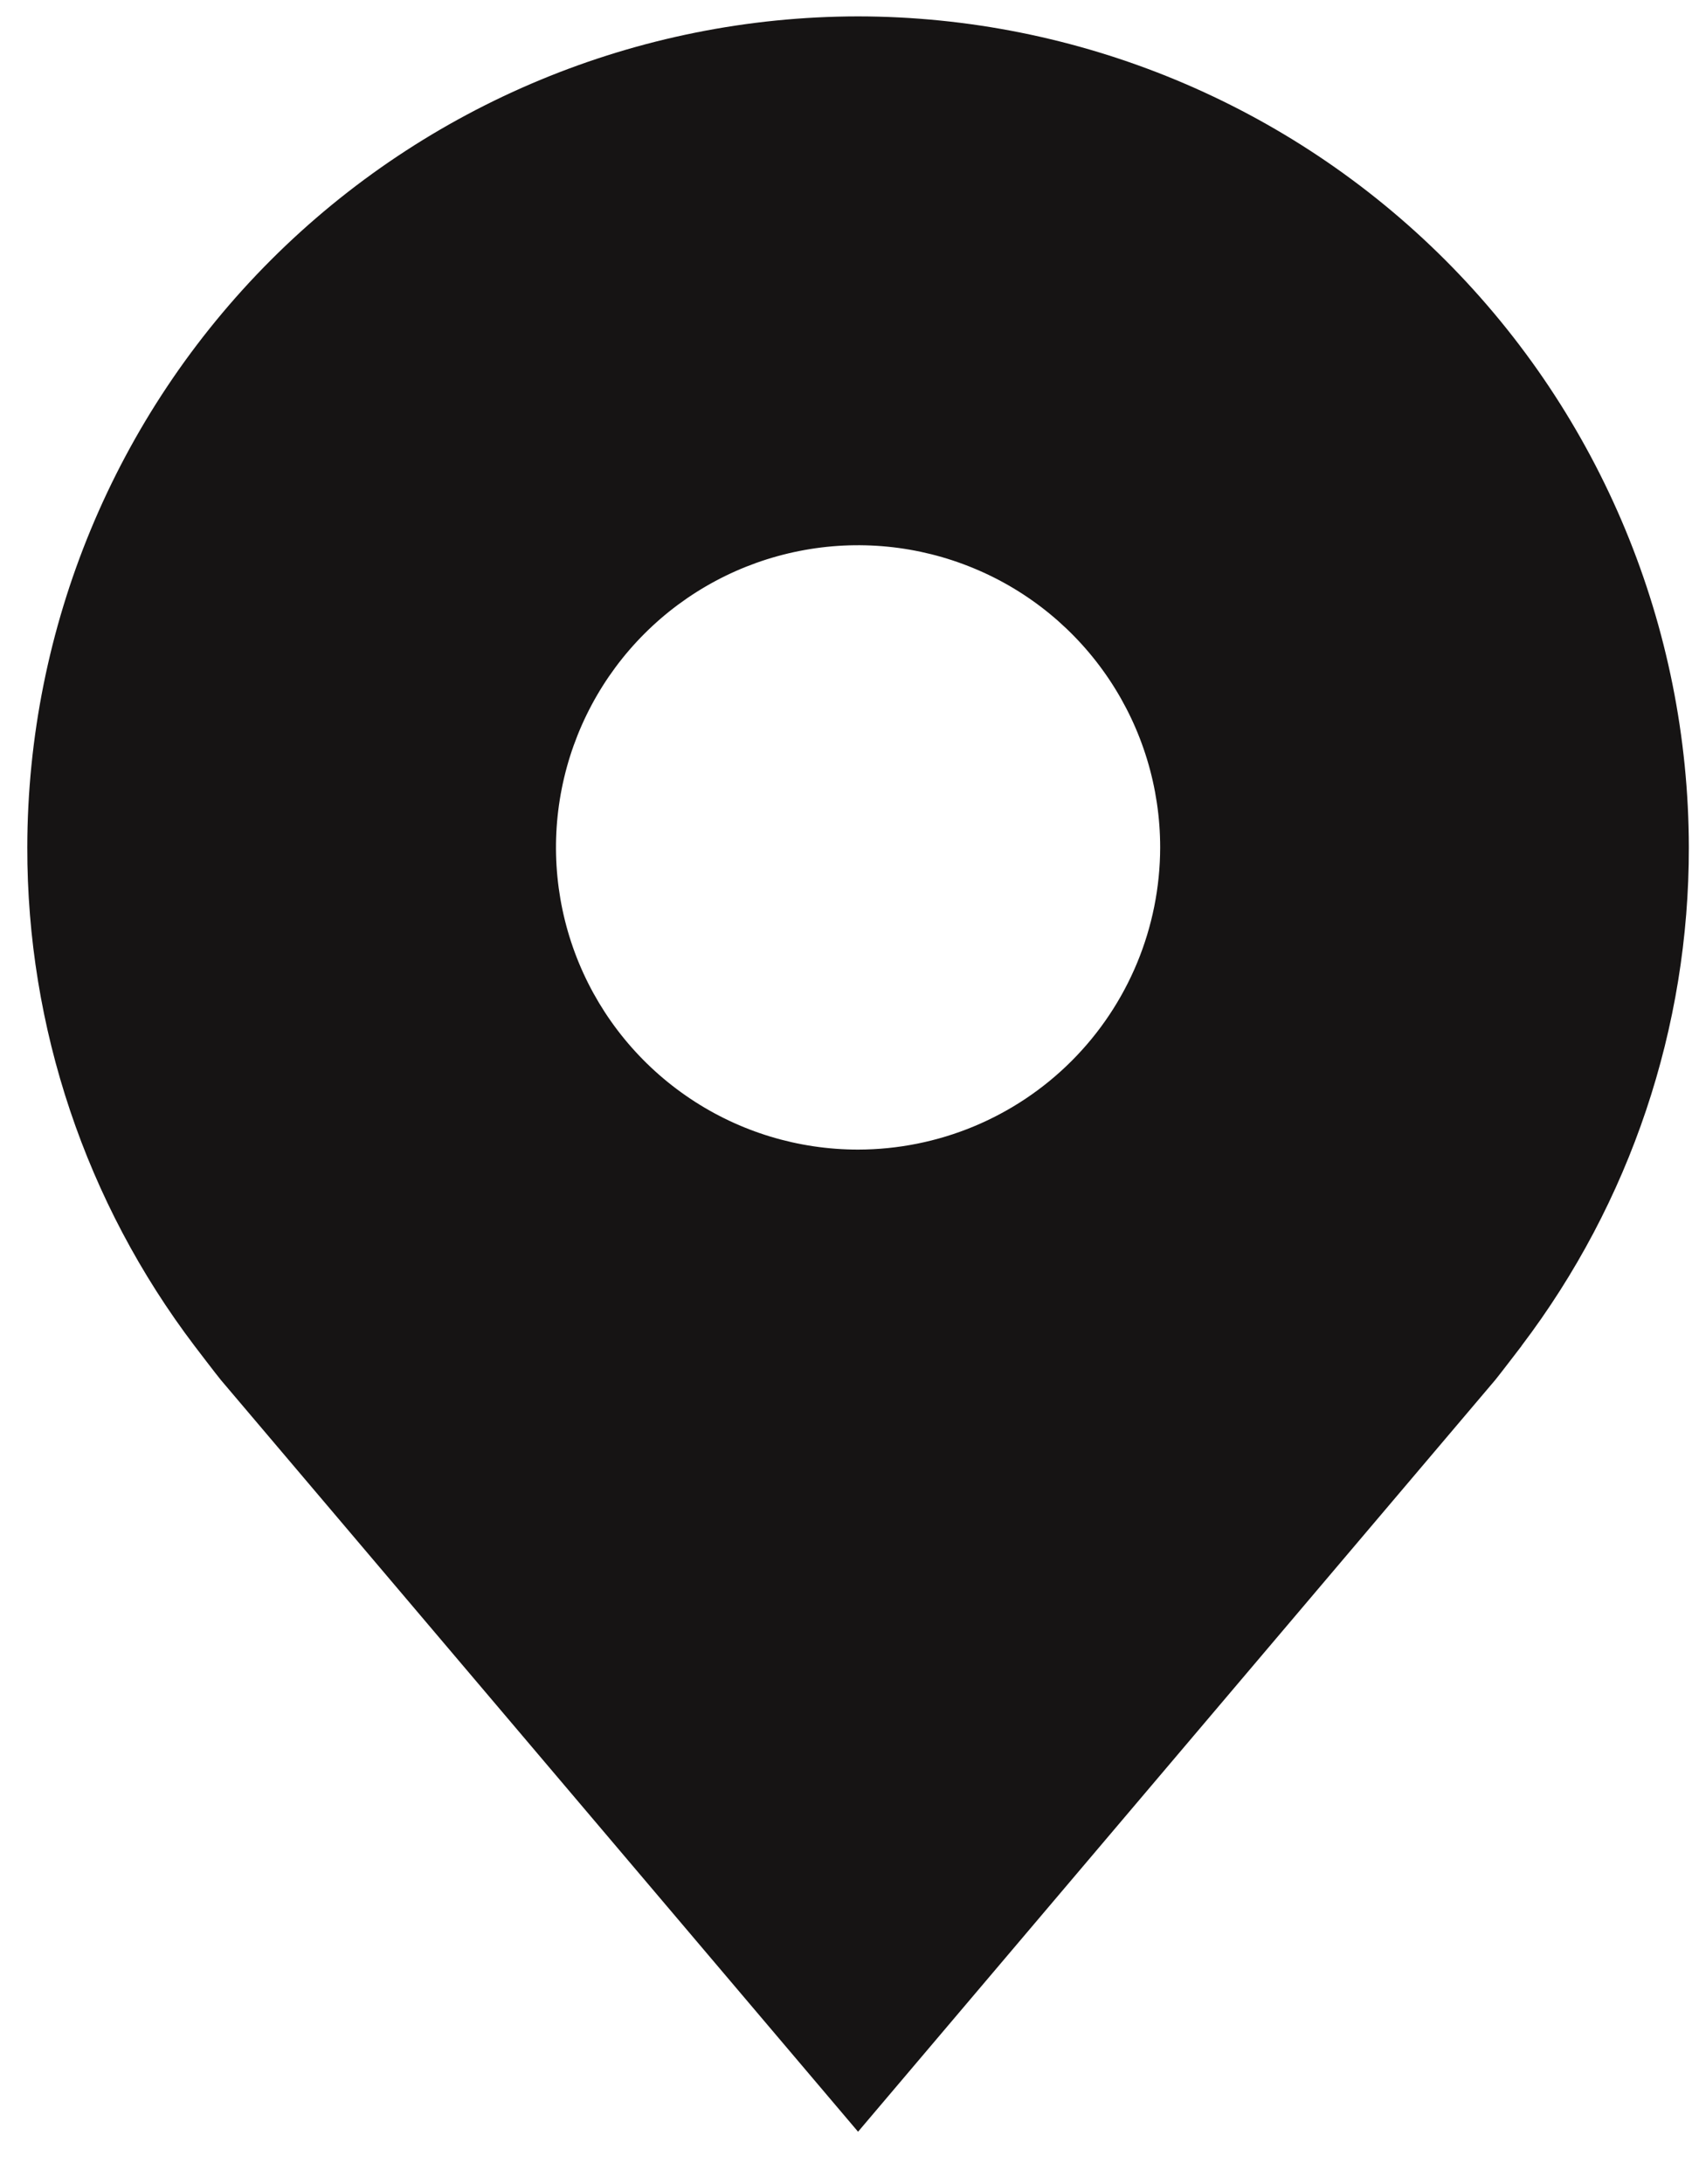 <svg width="31" height="40" viewBox="0 0 31 40" fill="none" xmlns="http://www.w3.org/2000/svg">
<path id="Vector" d="M15.721 0.3C11.686 0.305 7.817 1.91 4.963 4.763C2.11 7.617 0.505 11.486 0.5 15.521C0.495 18.819 1.572 22.027 3.566 24.654C3.566 24.654 3.982 25.2 4.049 25.279L15.721 39.045L27.398 25.272C27.459 25.199 27.876 24.654 27.876 24.654L27.877 24.65C29.87 22.024 30.947 18.817 30.942 15.521C30.937 11.486 29.332 7.617 26.479 4.763C23.625 1.91 19.756 0.305 15.721 0.3ZM15.721 21.056C14.626 21.056 13.556 20.732 12.646 20.123C11.736 19.515 11.026 18.651 10.607 17.639C10.189 16.628 10.079 15.515 10.293 14.441C10.506 13.368 11.033 12.381 11.807 11.607C12.581 10.833 13.568 10.306 14.641 10.093C15.715 9.879 16.828 9.989 17.839 10.408C18.851 10.826 19.715 11.536 20.323 12.446C20.931 13.356 21.256 14.426 21.256 15.521C21.254 16.988 20.671 18.395 19.633 19.433C18.595 20.471 17.189 21.054 15.721 21.056Z" fill="#161414"/>
</svg>
